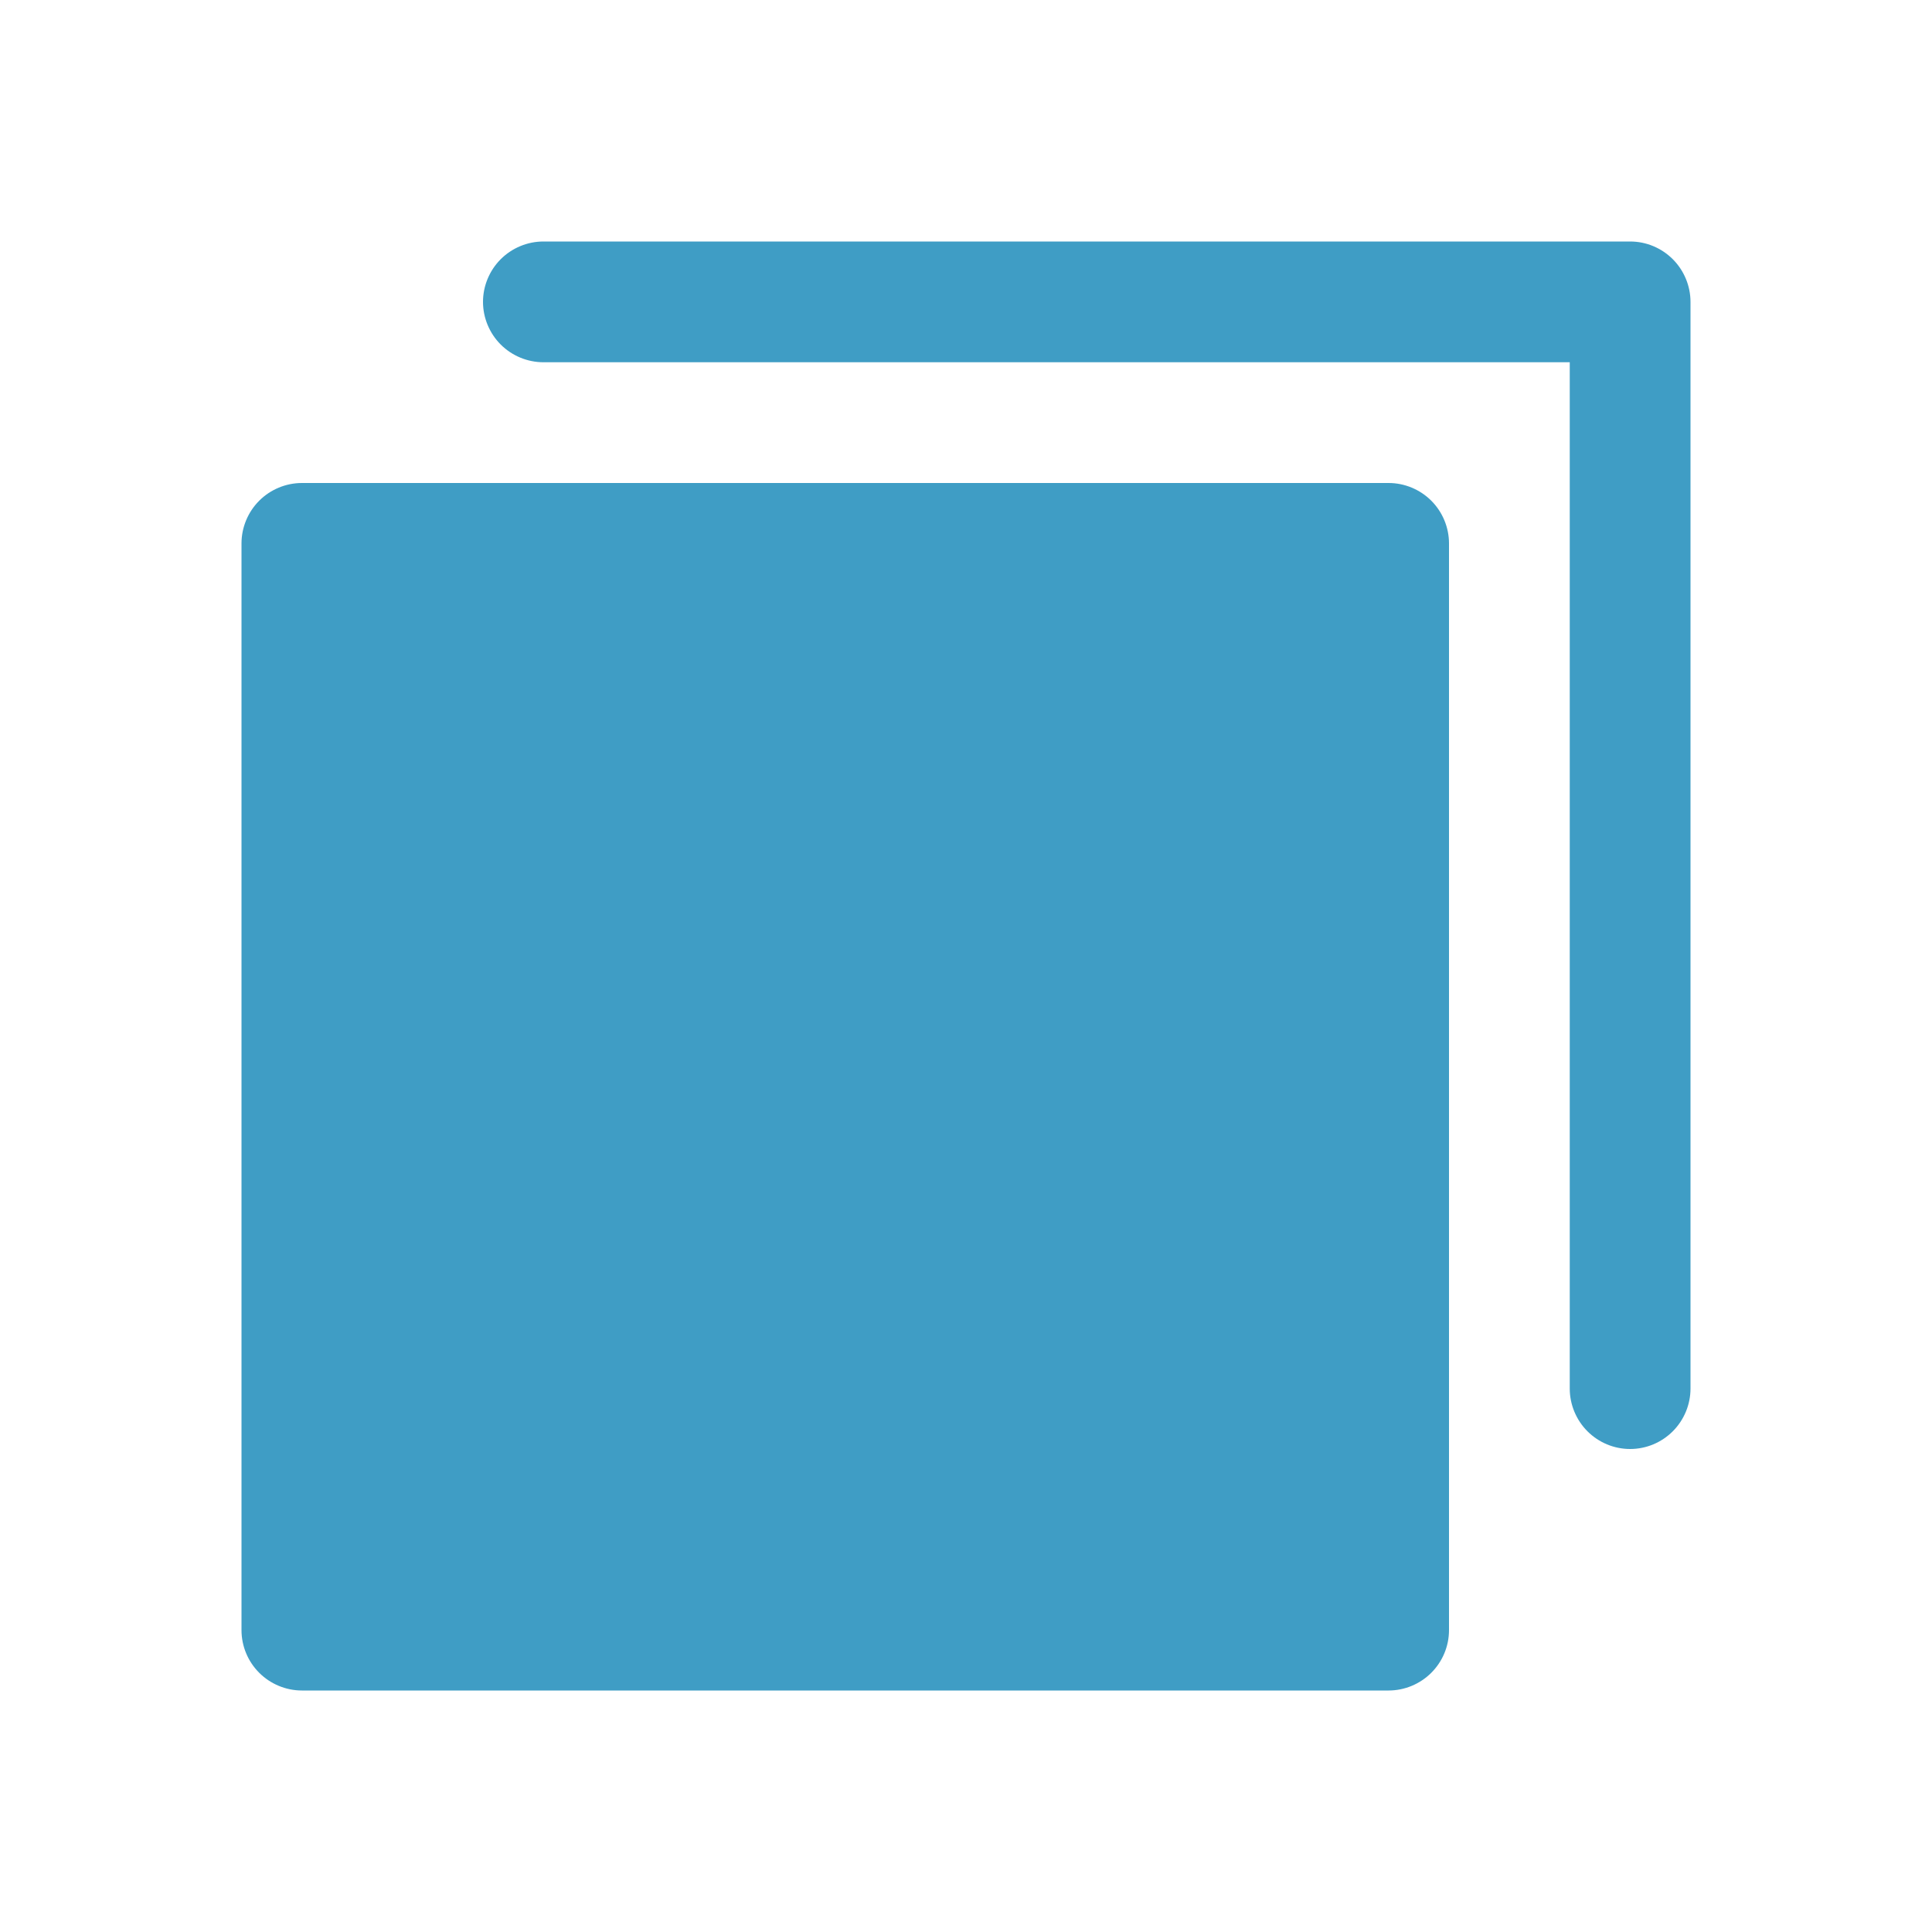 <svg width="12" height="12" viewBox="0 0 12 12" fill="none" xmlns="http://www.w3.org/2000/svg">
<g id="Frame">
<path id="Vector" d="M9 3.375V10.125C9 10.225 8.96 10.32 8.89 10.39C8.82 10.46 8.724 10.5 8.625 10.5H1.875C1.776 10.5 1.68 10.46 1.61 10.39C1.54 10.32 1.5 10.225 1.5 10.125V3.375C1.5 3.276 1.54 3.18 1.61 3.11C1.68 3.04 1.776 3 1.875 3H8.625C8.724 3 8.82 3.04 8.89 3.11C8.96 3.18 9 3.276 9 3.375ZM10.125 1.5H3.375C3.276 1.5 3.18 1.54 3.11 1.61C3.04 1.68 3 1.776 3 1.875C3 1.974 3.04 2.07 3.11 2.14C3.18 2.21 3.276 2.25 3.375 2.25H9.75V8.625C9.75 8.724 9.79 8.82 9.86 8.89C9.93 8.96 10.025 9 10.125 9C10.225 9 10.32 8.96 10.39 8.89C10.46 8.82 10.5 8.724 10.5 8.625V1.875C10.5 1.776 10.46 1.68 10.39 1.61C10.32 1.54 10.225 1.5 10.125 1.5Z" fill="#3F9DC5"/>
</g>
</svg>
